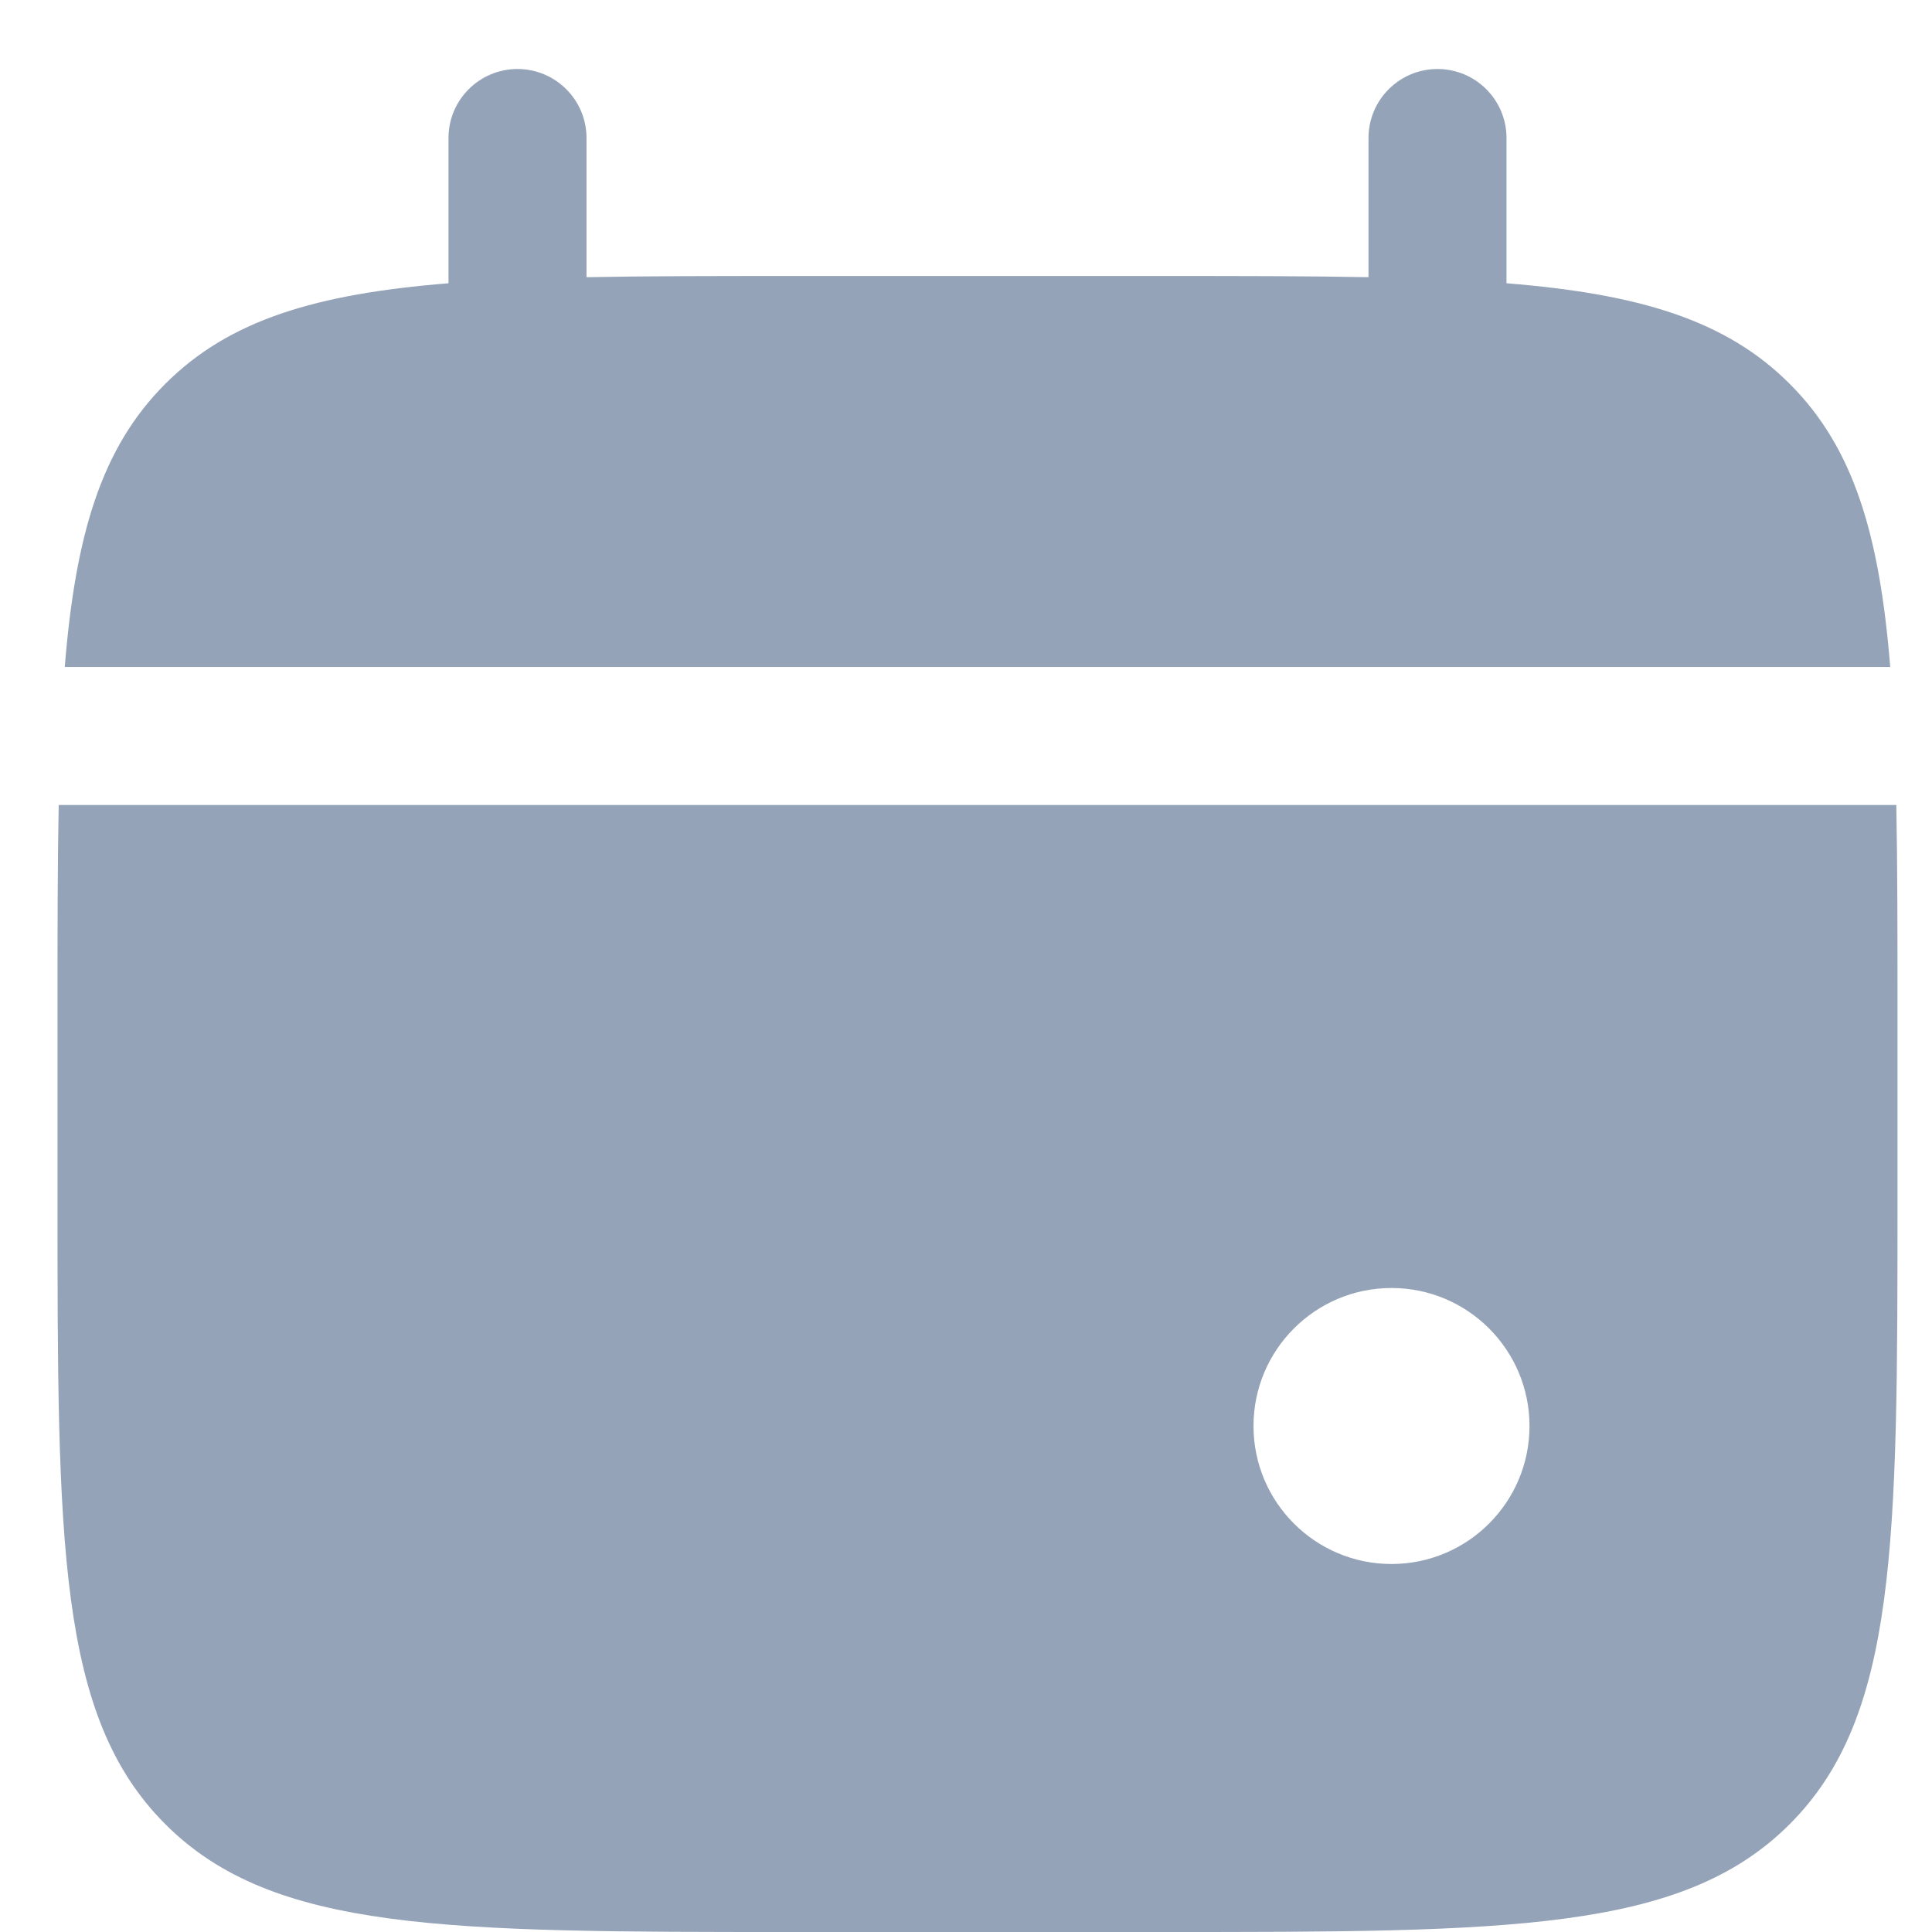 <svg width="21" height="21" viewBox="0 0 21 21" fill="none" xmlns="http://www.w3.org/2000/svg">
<path d="M6.375 1.5C6.375 1.086 6.039 0.75 5.625 0.75C5.211 0.75 4.875 1.086 4.875 1.5V3.079C3.436 3.195 2.491 3.477 1.797 4.172C1.102 4.866 0.82 5.811 0.704 7.25H20.546C20.43 5.811 20.148 4.866 19.453 4.172C18.759 3.477 17.814 3.195 16.375 3.079V1.5C16.375 1.086 16.039 0.75 15.625 0.75C15.211 0.75 14.875 1.086 14.875 1.5V3.013C14.21 3 13.464 3 12.625 3H8.625C7.786 3 7.04 3 6.375 3.013V1.5Z" fill="#94A3B8"/>
<path fill-rule="evenodd" clip-rule="evenodd" d="M20.625 11V13C20.625 16.771 20.625 18.657 19.453 19.828C18.282 21 16.396 21 12.625 21H8.625C4.854 21 2.968 21 1.797 19.828C0.625 18.657 0.625 16.771 0.625 13V11C0.625 10.161 0.625 9.415 0.638 8.75H20.612C20.625 9.415 20.625 10.161 20.625 11ZM15.125 17C15.953 17 16.625 16.328 16.625 15.5C16.625 14.672 15.953 14 15.125 14C14.297 14 13.625 14.672 13.625 15.5C13.625 16.328 14.297 17 15.125 17Z" fill="#94A3B8"/>
</svg>
